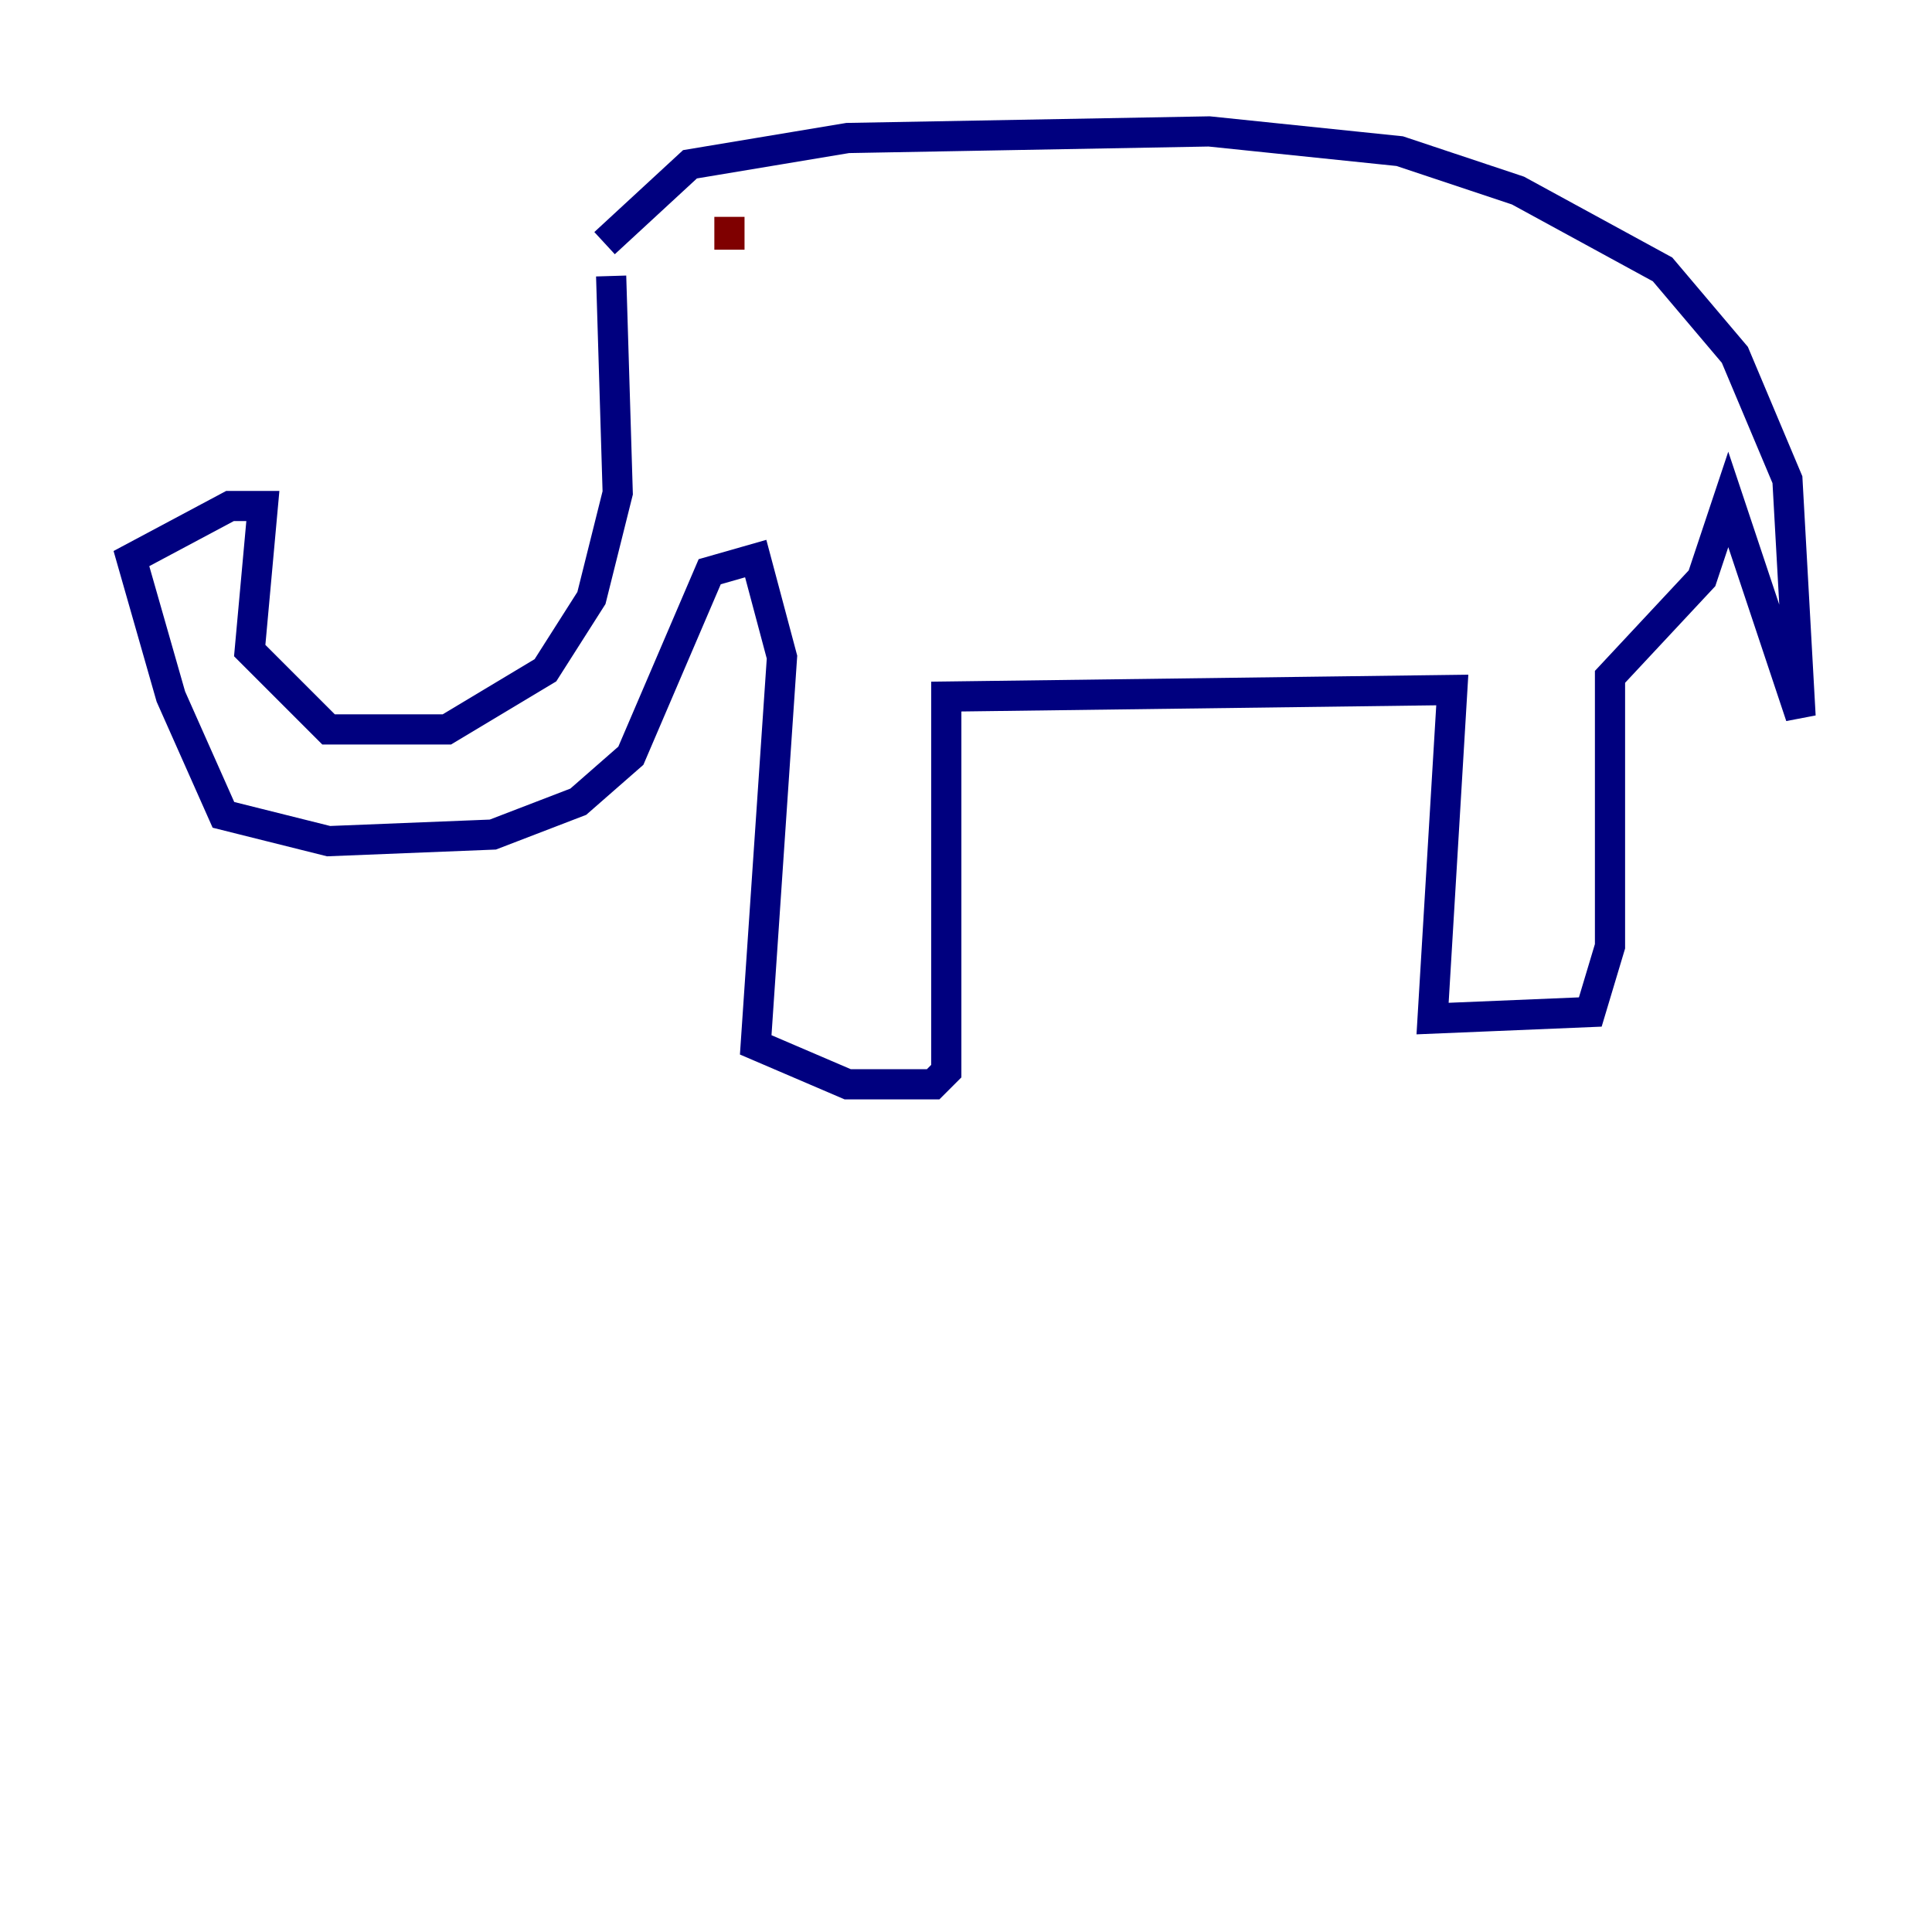 <?xml version="1.0" encoding="utf-8" ?>
<svg baseProfile="tiny" height="128" version="1.2" viewBox="0,0,128,128" width="128" xmlns="http://www.w3.org/2000/svg" xmlns:ev="http://www.w3.org/2001/xml-events" xmlns:xlink="http://www.w3.org/1999/xlink"><defs /><polyline fill="none" points="40.49,18.286 40.925,32.653 39.184,39.619 36.136,44.408 29.605,48.327 21.769,48.327 16.544,43.102 17.415,33.524 15.238,33.524 8.707,37.007 11.32,46.15 14.803,53.986 21.769,55.728 32.653,55.292 38.313,53.116 41.796,50.068 47.02,37.878 50.068,37.007 51.809,43.537 50.068,69.225 56.163,71.837 61.823,71.837 62.694,70.966 62.694,46.15 96.218,45.714 94.912,67.483 105.361,67.048 106.667,62.694 106.667,44.843 112.762,38.313 114.503,33.088 119.293,47.456 118.422,31.782 114.939,23.51 110.15,17.85 100.571,12.626 92.735,10.014 80.109,8.707 56.163,9.143 45.714,10.884 40.054,16.109" stroke="#00007f" stroke-width="2" /><polyline fill="none" points="48.327,14.367 48.327,16.544" stroke="#7f0000" stroke-width="2" /></svg>